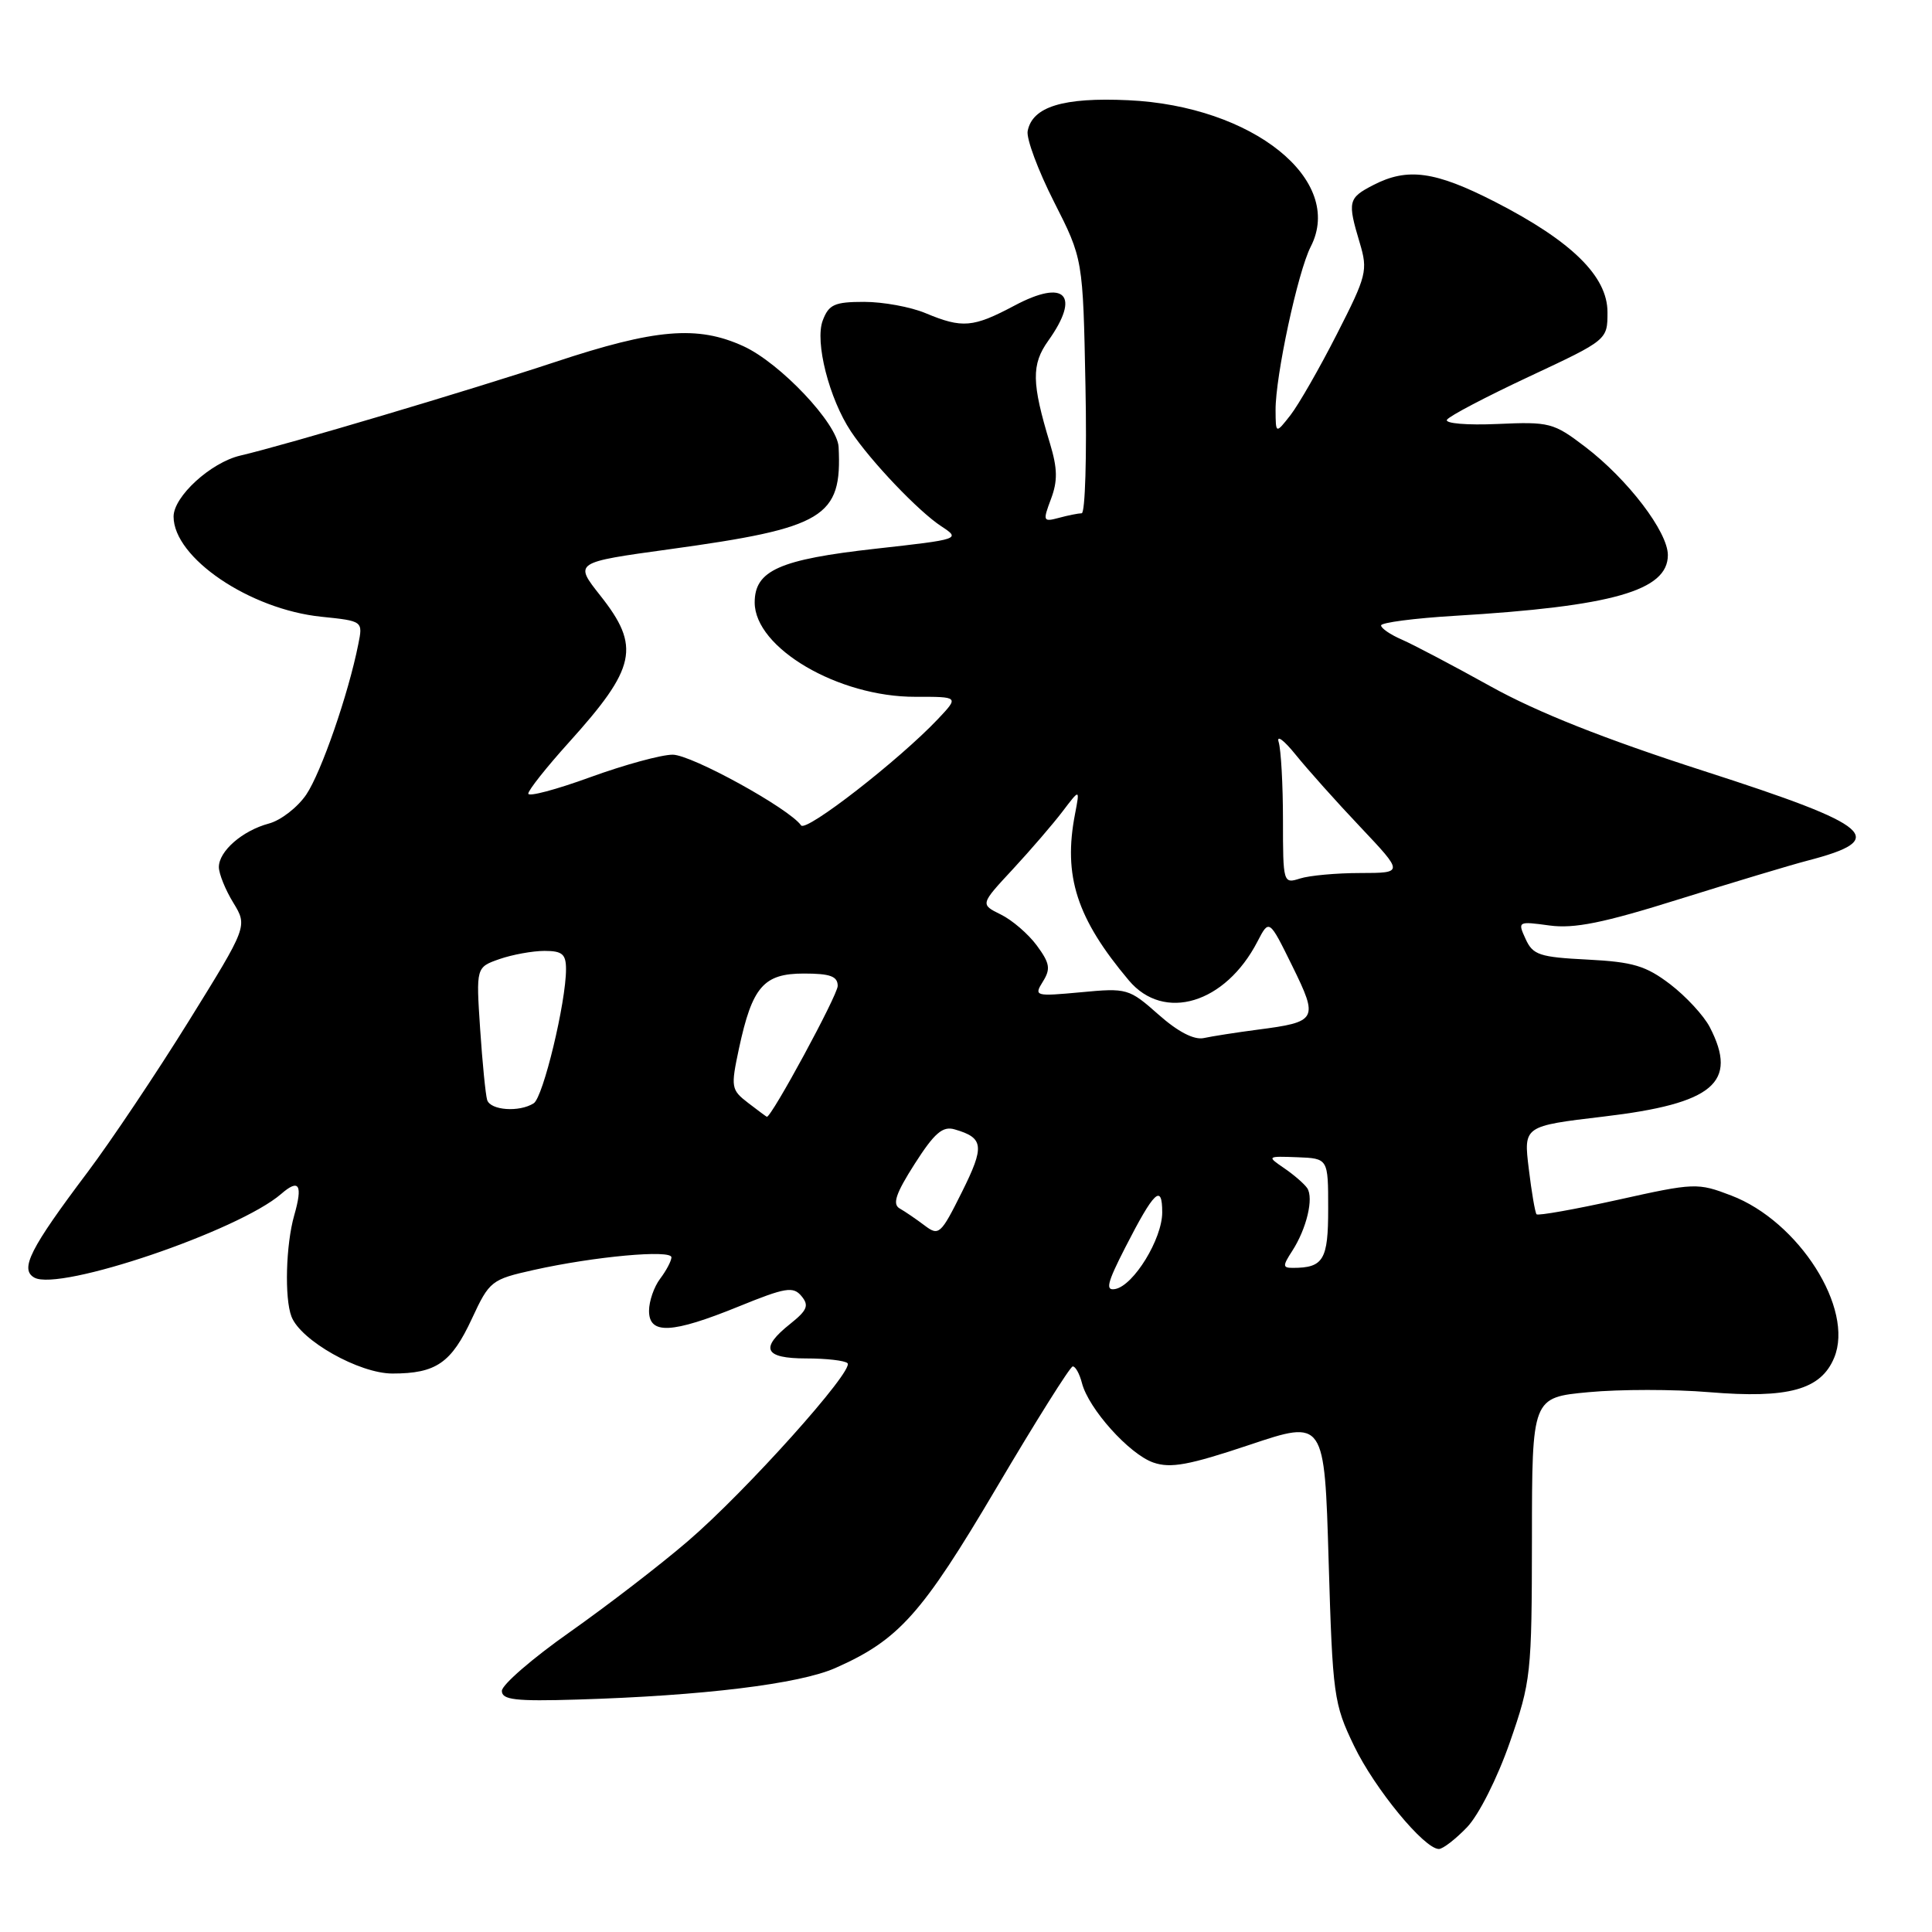 <?xml version="1.0" encoding="UTF-8" standalone="no"?>
<!DOCTYPE svg PUBLIC "-//W3C//DTD SVG 1.1//EN" "http://www.w3.org/Graphics/SVG/1.1/DTD/svg11.dtd" >
<svg xmlns="http://www.w3.org/2000/svg" xmlns:xlink="http://www.w3.org/1999/xlink" version="1.1" viewBox="0 0 256 256">
 <g >
 <path fill="currentColor"
d=" M 194.39 242.12 C 195.95 240.49 198.41 235.61 200.06 230.87 C 202.87 222.79 202.97 221.85 202.99 203.84 C 203.00 185.17 203.00 185.17 210.50 184.47 C 214.63 184.08 221.82 184.08 226.47 184.47 C 236.97 185.34 241.28 184.16 243.04 179.90 C 245.72 173.43 238.36 161.83 229.39 158.41 C 224.95 156.71 224.54 156.72 214.39 158.98 C 208.65 160.25 203.80 161.11 203.60 160.90 C 203.41 160.68 202.94 157.96 202.57 154.86 C 201.88 149.21 201.88 149.21 212.50 147.95 C 227.05 146.23 230.35 143.45 226.56 136.11 C 225.77 134.58 223.40 132.02 221.31 130.42 C 218.09 127.97 216.39 127.46 210.36 127.15 C 204.00 126.83 203.11 126.54 202.15 124.42 C 201.08 122.09 201.13 122.06 205.30 122.63 C 208.59 123.08 212.45 122.30 222.52 119.14 C 229.66 116.91 237.30 114.61 239.50 114.04 C 250.40 111.21 248.36 109.44 225.86 102.19 C 212.60 97.92 203.66 94.37 197.50 90.94 C 192.55 88.19 187.26 85.41 185.75 84.75 C 184.24 84.10 183.00 83.25 183.00 82.87 C 183.00 82.50 187.39 81.92 192.75 81.60 C 213.68 80.35 221.00 78.26 221.00 73.55 C 221.00 70.47 215.68 63.50 210.05 59.21 C 205.86 56.01 205.31 55.87 198.42 56.18 C 194.41 56.36 191.43 56.11 191.73 55.62 C 192.03 55.13 196.94 52.56 202.64 49.89 C 213.00 45.04 213.00 45.04 213.00 41.36 C 213.00 36.61 208.25 31.95 198.11 26.75 C 190.16 22.68 186.50 22.17 181.95 24.53 C 178.64 26.24 178.53 26.70 180.17 32.17 C 181.27 35.85 181.10 36.52 177.14 44.28 C 174.84 48.80 172.07 53.62 171.00 55.00 C 169.04 57.50 169.04 57.50 169.02 54.36 C 168.99 49.87 171.97 36.01 173.68 32.68 C 178.21 23.85 165.99 14.04 149.50 13.28 C 140.89 12.88 136.79 14.13 136.17 17.37 C 135.98 18.36 137.55 22.58 139.66 26.74 C 143.50 34.31 143.50 34.31 143.83 51.15 C 144.02 60.42 143.79 68.01 143.33 68.01 C 142.88 68.02 141.51 68.29 140.30 68.62 C 138.21 69.18 138.16 69.05 139.26 66.12 C 140.16 63.73 140.13 62.09 139.13 58.77 C 136.69 50.73 136.65 48.30 138.90 45.15 C 143.22 39.08 141.14 36.92 134.43 40.49 C 128.93 43.41 127.52 43.53 122.65 41.50 C 120.68 40.67 117.01 40.00 114.51 40.00 C 110.59 40.00 109.82 40.34 109.02 42.46 C 107.94 45.28 109.87 52.84 112.76 57.18 C 115.39 61.13 121.72 67.77 124.72 69.73 C 127.31 71.43 127.23 71.46 116.01 72.71 C 103.28 74.13 100.00 75.59 100.00 79.83 C 100.00 85.86 111.08 92.36 121.29 92.33 C 127.07 92.32 127.07 92.32 124.29 95.27 C 119.14 100.71 106.81 110.30 106.15 109.37 C 104.58 107.13 91.63 100.00 89.13 100.00 C 87.62 100.00 82.70 101.35 78.19 102.99 C 73.69 104.63 70.00 105.61 70.00 105.16 C 70.00 104.71 72.40 101.68 75.34 98.42 C 84.32 88.47 84.92 85.70 79.53 78.90 C 76.07 74.52 76.07 74.52 88.70 72.78 C 109.27 69.95 111.59 68.55 111.12 59.23 C 110.96 56.12 103.38 48.10 98.50 45.87 C 92.42 43.09 86.85 43.56 73.52 47.98 C 62.32 51.69 37.92 58.95 31.83 60.37 C 27.92 61.29 23.00 65.79 23.00 68.45 C 23.00 73.91 33.08 80.74 42.57 81.72 C 48.10 82.29 48.10 82.29 47.47 85.39 C 46.16 91.98 42.56 102.36 40.58 105.29 C 39.43 106.98 37.21 108.70 35.64 109.12 C 32.12 110.06 29.00 112.78 29.00 114.90 C 29.01 115.78 29.86 117.90 30.91 119.61 C 32.81 122.73 32.81 122.73 25.02 135.29 C 20.73 142.20 14.70 151.20 11.62 155.30 C 3.97 165.46 2.59 168.19 4.55 169.29 C 7.87 171.15 31.60 163.10 37.26 158.20 C 39.64 156.13 40.15 156.98 38.98 161.06 C 37.88 164.92 37.68 172.01 38.62 174.45 C 39.83 177.62 47.60 182.00 52.00 182.00 C 57.79 182.00 59.81 180.60 62.54 174.71 C 64.85 169.74 65.11 169.53 70.71 168.28 C 78.77 166.48 89.01 165.55 88.97 166.61 C 88.95 167.10 88.28 168.37 87.47 169.44 C 86.66 170.51 86.00 172.42 86.00 173.69 C 86.00 176.87 89.02 176.72 97.87 173.12 C 104.09 170.59 105.10 170.42 106.20 171.74 C 107.23 172.98 106.97 173.61 104.72 175.41 C 100.63 178.66 101.25 180.00 106.83 180.00 C 109.49 180.00 111.95 180.28 112.30 180.63 C 113.23 181.56 98.82 197.63 91.16 204.20 C 87.50 207.35 80.45 212.77 75.50 216.26 C 70.55 219.74 66.50 223.25 66.50 224.05 C 66.50 225.24 68.28 225.45 76.50 225.20 C 93.11 224.70 105.90 223.14 110.69 221.02 C 119.10 217.30 122.15 213.89 132.04 197.14 C 137.24 188.33 141.79 181.09 142.14 181.06 C 142.49 181.03 143.04 182.01 143.36 183.25 C 144.23 186.66 149.62 192.67 152.81 193.79 C 155.11 194.59 157.53 194.14 165.57 191.45 C 175.50 188.12 175.50 188.12 176.05 206.81 C 176.58 224.67 176.73 225.76 179.41 231.32 C 182.14 237.00 188.72 245.00 190.66 245.00 C 191.19 245.00 192.87 243.70 194.39 242.12 Z  M 149.08 165.34 C 152.94 157.80 154.00 156.79 154.00 160.65 C 154.00 164.16 150.22 170.33 147.78 170.80 C 146.44 171.06 146.69 170.02 149.08 165.34 Z  M 171.23 165.75 C 173.13 162.81 174.10 158.75 173.21 157.43 C 172.82 156.86 171.45 155.67 170.16 154.79 C 167.85 153.21 167.87 153.19 171.91 153.34 C 175.99 153.50 175.99 153.50 175.99 160.14 C 176.00 166.94 175.37 168.00 171.30 168.00 C 169.95 168.00 169.94 167.74 171.23 165.75 Z  M 122.50 162.37 C 121.40 161.54 119.92 160.53 119.20 160.12 C 118.22 159.55 118.71 158.12 121.20 154.22 C 123.82 150.12 124.91 149.18 126.50 149.65 C 130.37 150.77 130.49 151.87 127.46 157.95 C 124.65 163.59 124.40 163.81 122.50 162.37 Z  M 99.13 146.14 C 96.87 144.40 96.82 144.08 97.92 138.92 C 99.68 130.74 101.18 129.00 106.52 129.00 C 110.00 129.00 111.00 129.36 111.00 130.64 C 111.00 131.86 102.20 148.10 101.61 147.98 C 101.55 147.97 100.43 147.14 99.13 146.14 Z  M 64.55 145.75 C 64.34 145.06 63.92 140.83 63.62 136.33 C 63.08 128.17 63.08 128.17 66.19 127.08 C 67.90 126.49 70.58 126.00 72.15 126.00 C 74.50 126.00 75.00 126.42 75.00 128.43 C 75.00 132.82 71.97 145.40 70.72 146.19 C 68.81 147.41 64.98 147.13 64.55 145.75 Z  M 153.50 134.43 C 149.60 130.98 149.34 130.90 143.22 131.48 C 137.14 132.04 136.98 132.00 138.19 130.06 C 139.24 128.38 139.11 127.63 137.38 125.28 C 136.25 123.75 134.10 121.90 132.60 121.17 C 129.88 119.83 129.88 119.83 134.21 115.17 C 136.59 112.60 139.56 109.15 140.81 107.50 C 143.09 104.50 143.09 104.50 142.45 107.84 C 140.85 116.08 142.67 121.70 149.58 129.91 C 154.23 135.44 162.37 132.98 166.62 124.76 C 168.17 121.77 168.17 121.77 171.23 127.99 C 174.73 135.11 174.56 135.41 166.62 136.44 C 163.80 136.81 160.60 137.31 159.50 137.55 C 158.21 137.82 156.08 136.72 153.50 134.43 Z  M 170.00 108.65 C 170.00 103.98 169.74 99.34 169.43 98.33 C 169.12 97.32 170.13 98.08 171.68 100.00 C 173.23 101.92 177.08 106.24 180.25 109.58 C 186.00 115.67 186.00 115.67 180.25 115.68 C 177.09 115.68 173.49 116.01 172.25 116.41 C 170.04 117.12 170.00 117.00 170.00 108.65 Z "/>
</g>
</svg>